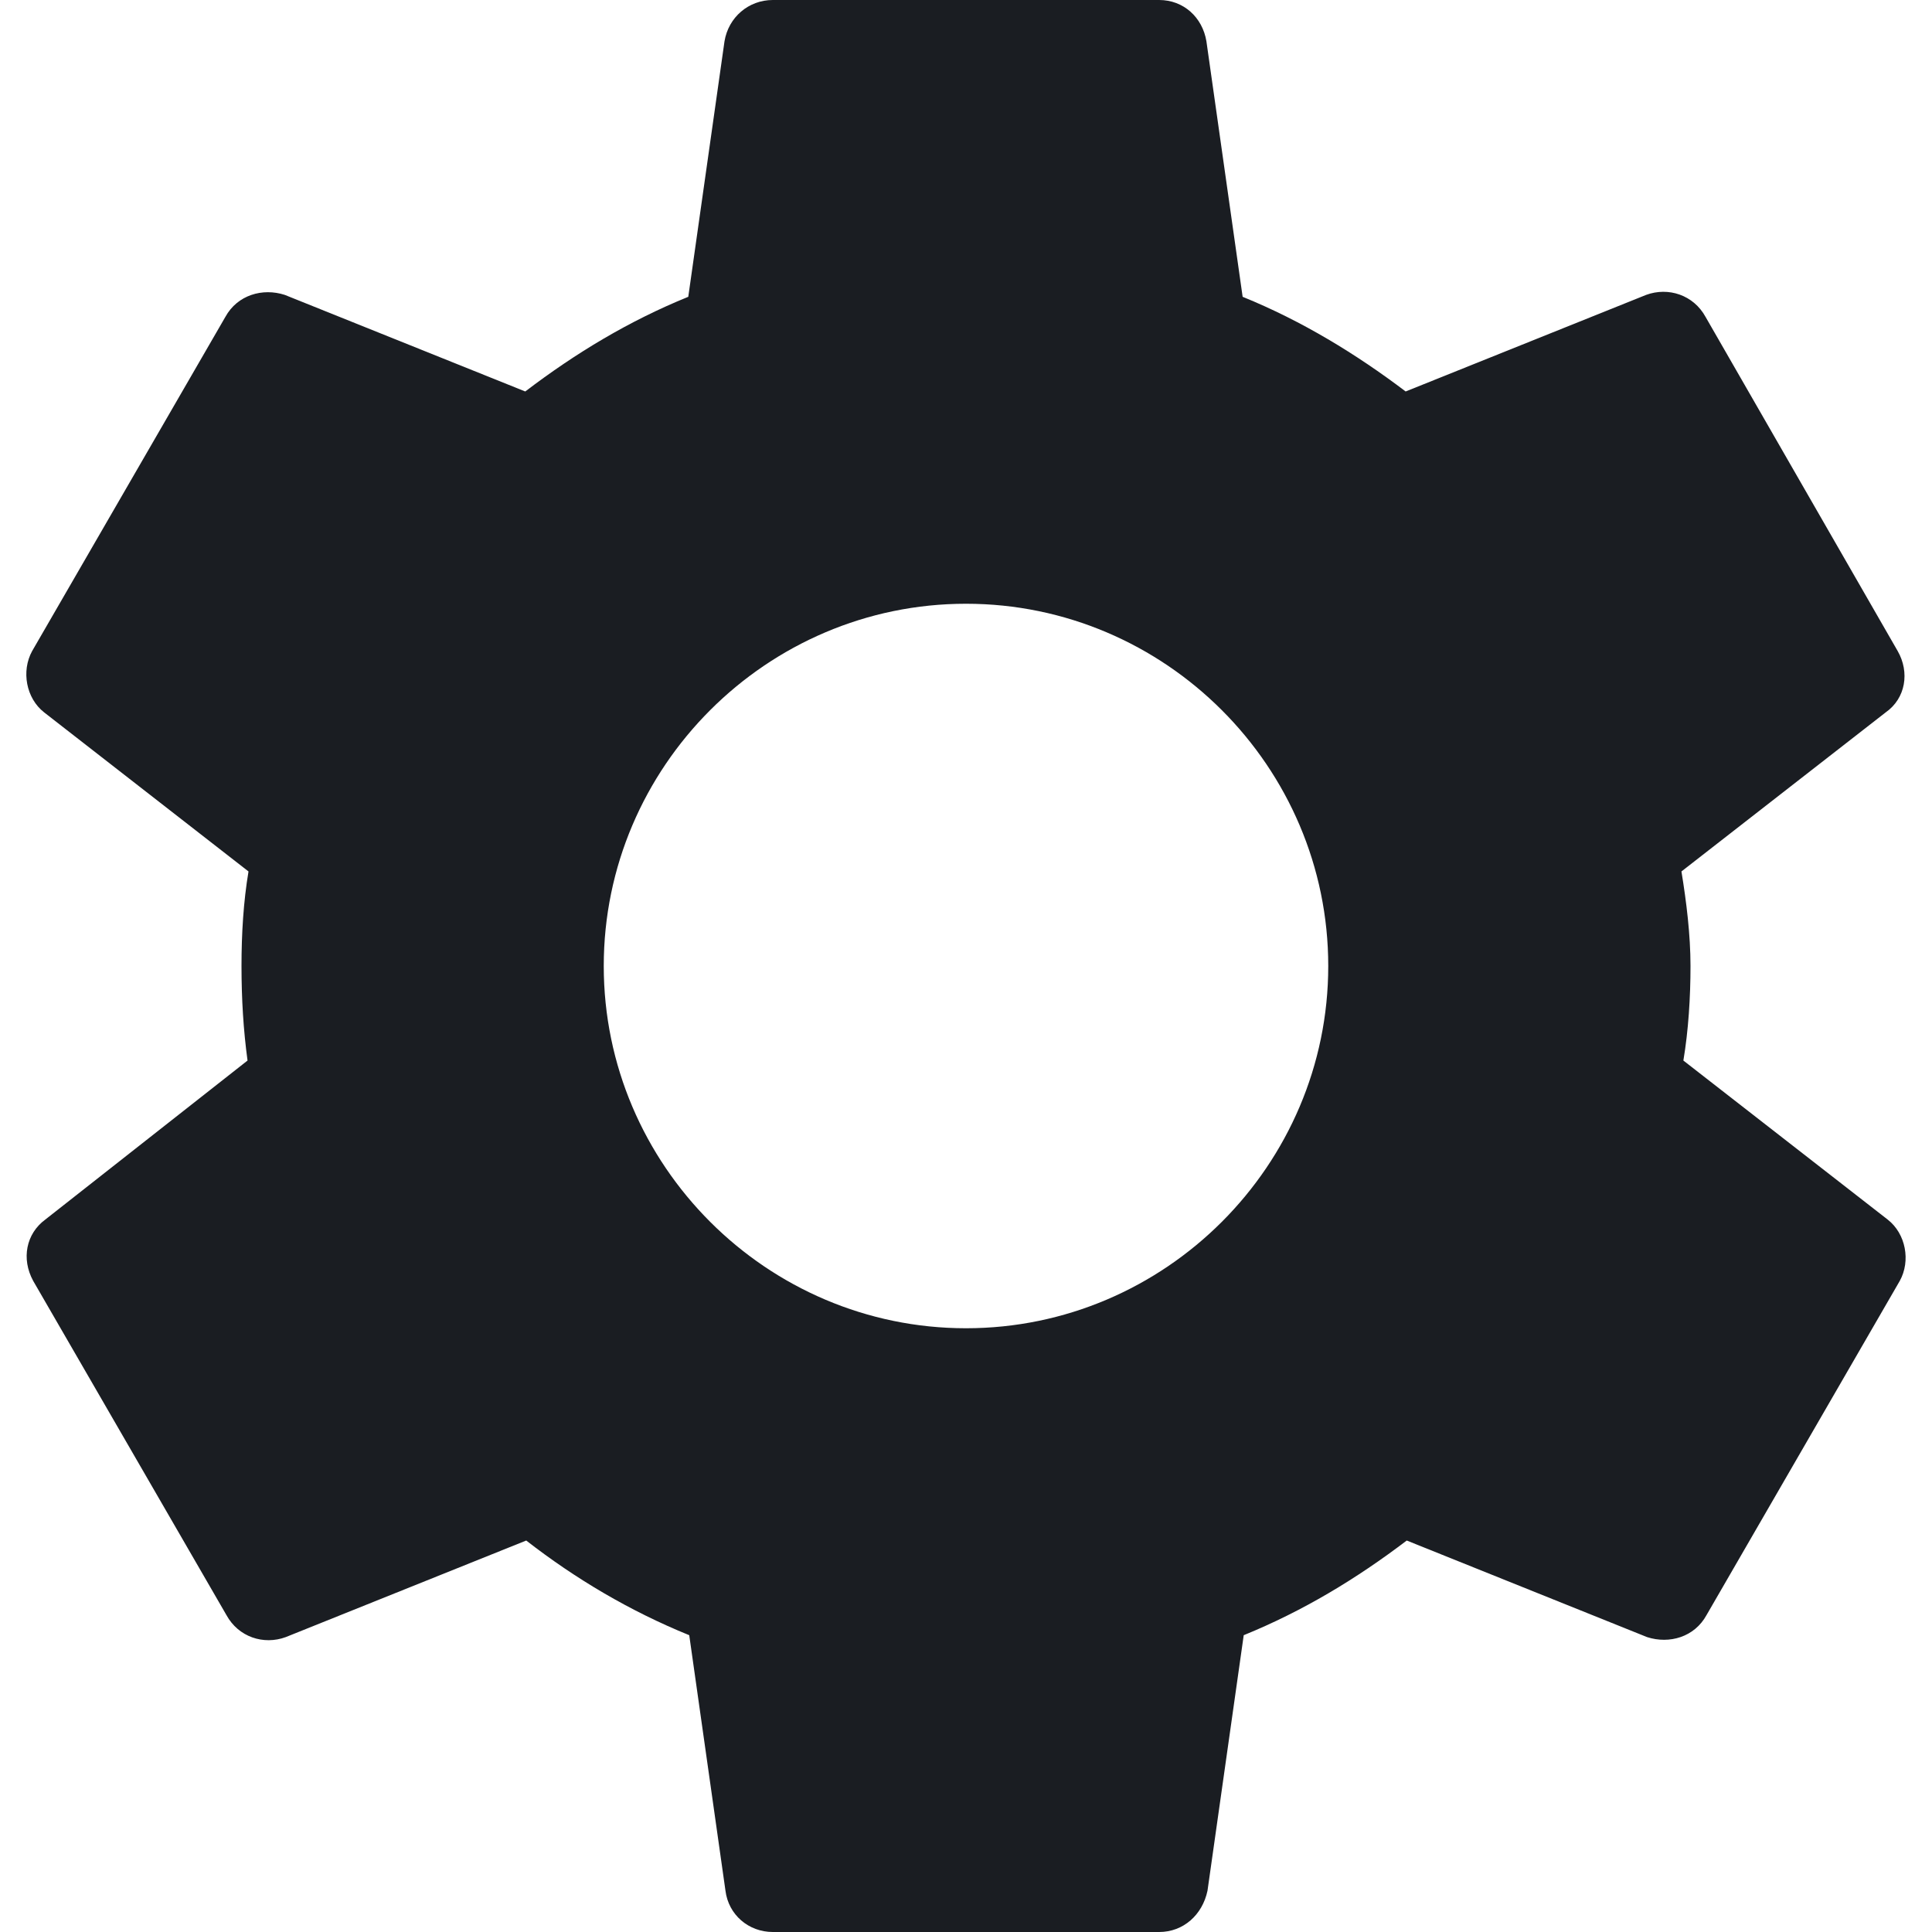 <svg width="16" height="16" viewBox="0 0 16 16" fill="none" xmlns="http://www.w3.org/2000/svg">
<g id="Group">
<path id="Vector" d="M2.05 8.783C2.016 8.533 2 8.275 2 8C2 7.733 2.016 7.467 2.058 7.217L0.366 5.9C0.216 5.783 0.175 5.558 0.266 5.392L1.866 2.625C1.966 2.442 2.175 2.383 2.358 2.442L4.35 3.242C4.766 2.925 5.208 2.658 5.7 2.458L6 0.342C6.033 0.142 6.2 0 6.4 0H9.6C9.8 0 9.958 0.142 9.991 0.342L10.291 2.458C10.783 2.658 11.233 2.933 11.641 3.242L13.633 2.442C13.816 2.375 14.025 2.442 14.125 2.625L15.716 5.392C15.816 5.567 15.783 5.783 15.616 5.9L13.925 7.217C13.966 7.467 14 7.742 14 8C14 8.258 13.983 8.533 13.941 8.783L15.633 10.1C15.783 10.217 15.825 10.442 15.733 10.608L14.133 13.375C14.033 13.558 13.825 13.617 13.641 13.558L11.65 12.758C11.233 13.075 10.791 13.342 10.3 13.542L10 15.658C9.958 15.858 9.8 16 9.6 16H6.4C6.2 16 6.033 15.858 6.008 15.658L5.708 13.542C5.216 13.342 4.766 13.075 4.358 12.758L2.366 13.558C2.183 13.625 1.975 13.558 1.875 13.375L0.275 10.608C0.175 10.425 0.216 10.217 0.375 10.1L2.05 8.783ZM8 11C9.65 11 11 9.65 11 8C11 6.35 9.65 5 8 5C6.35 5 5 6.35 5 8C5 9.65 6.35 11 8 11Z" fill="#1A1D22"/>
</g>
</svg>
